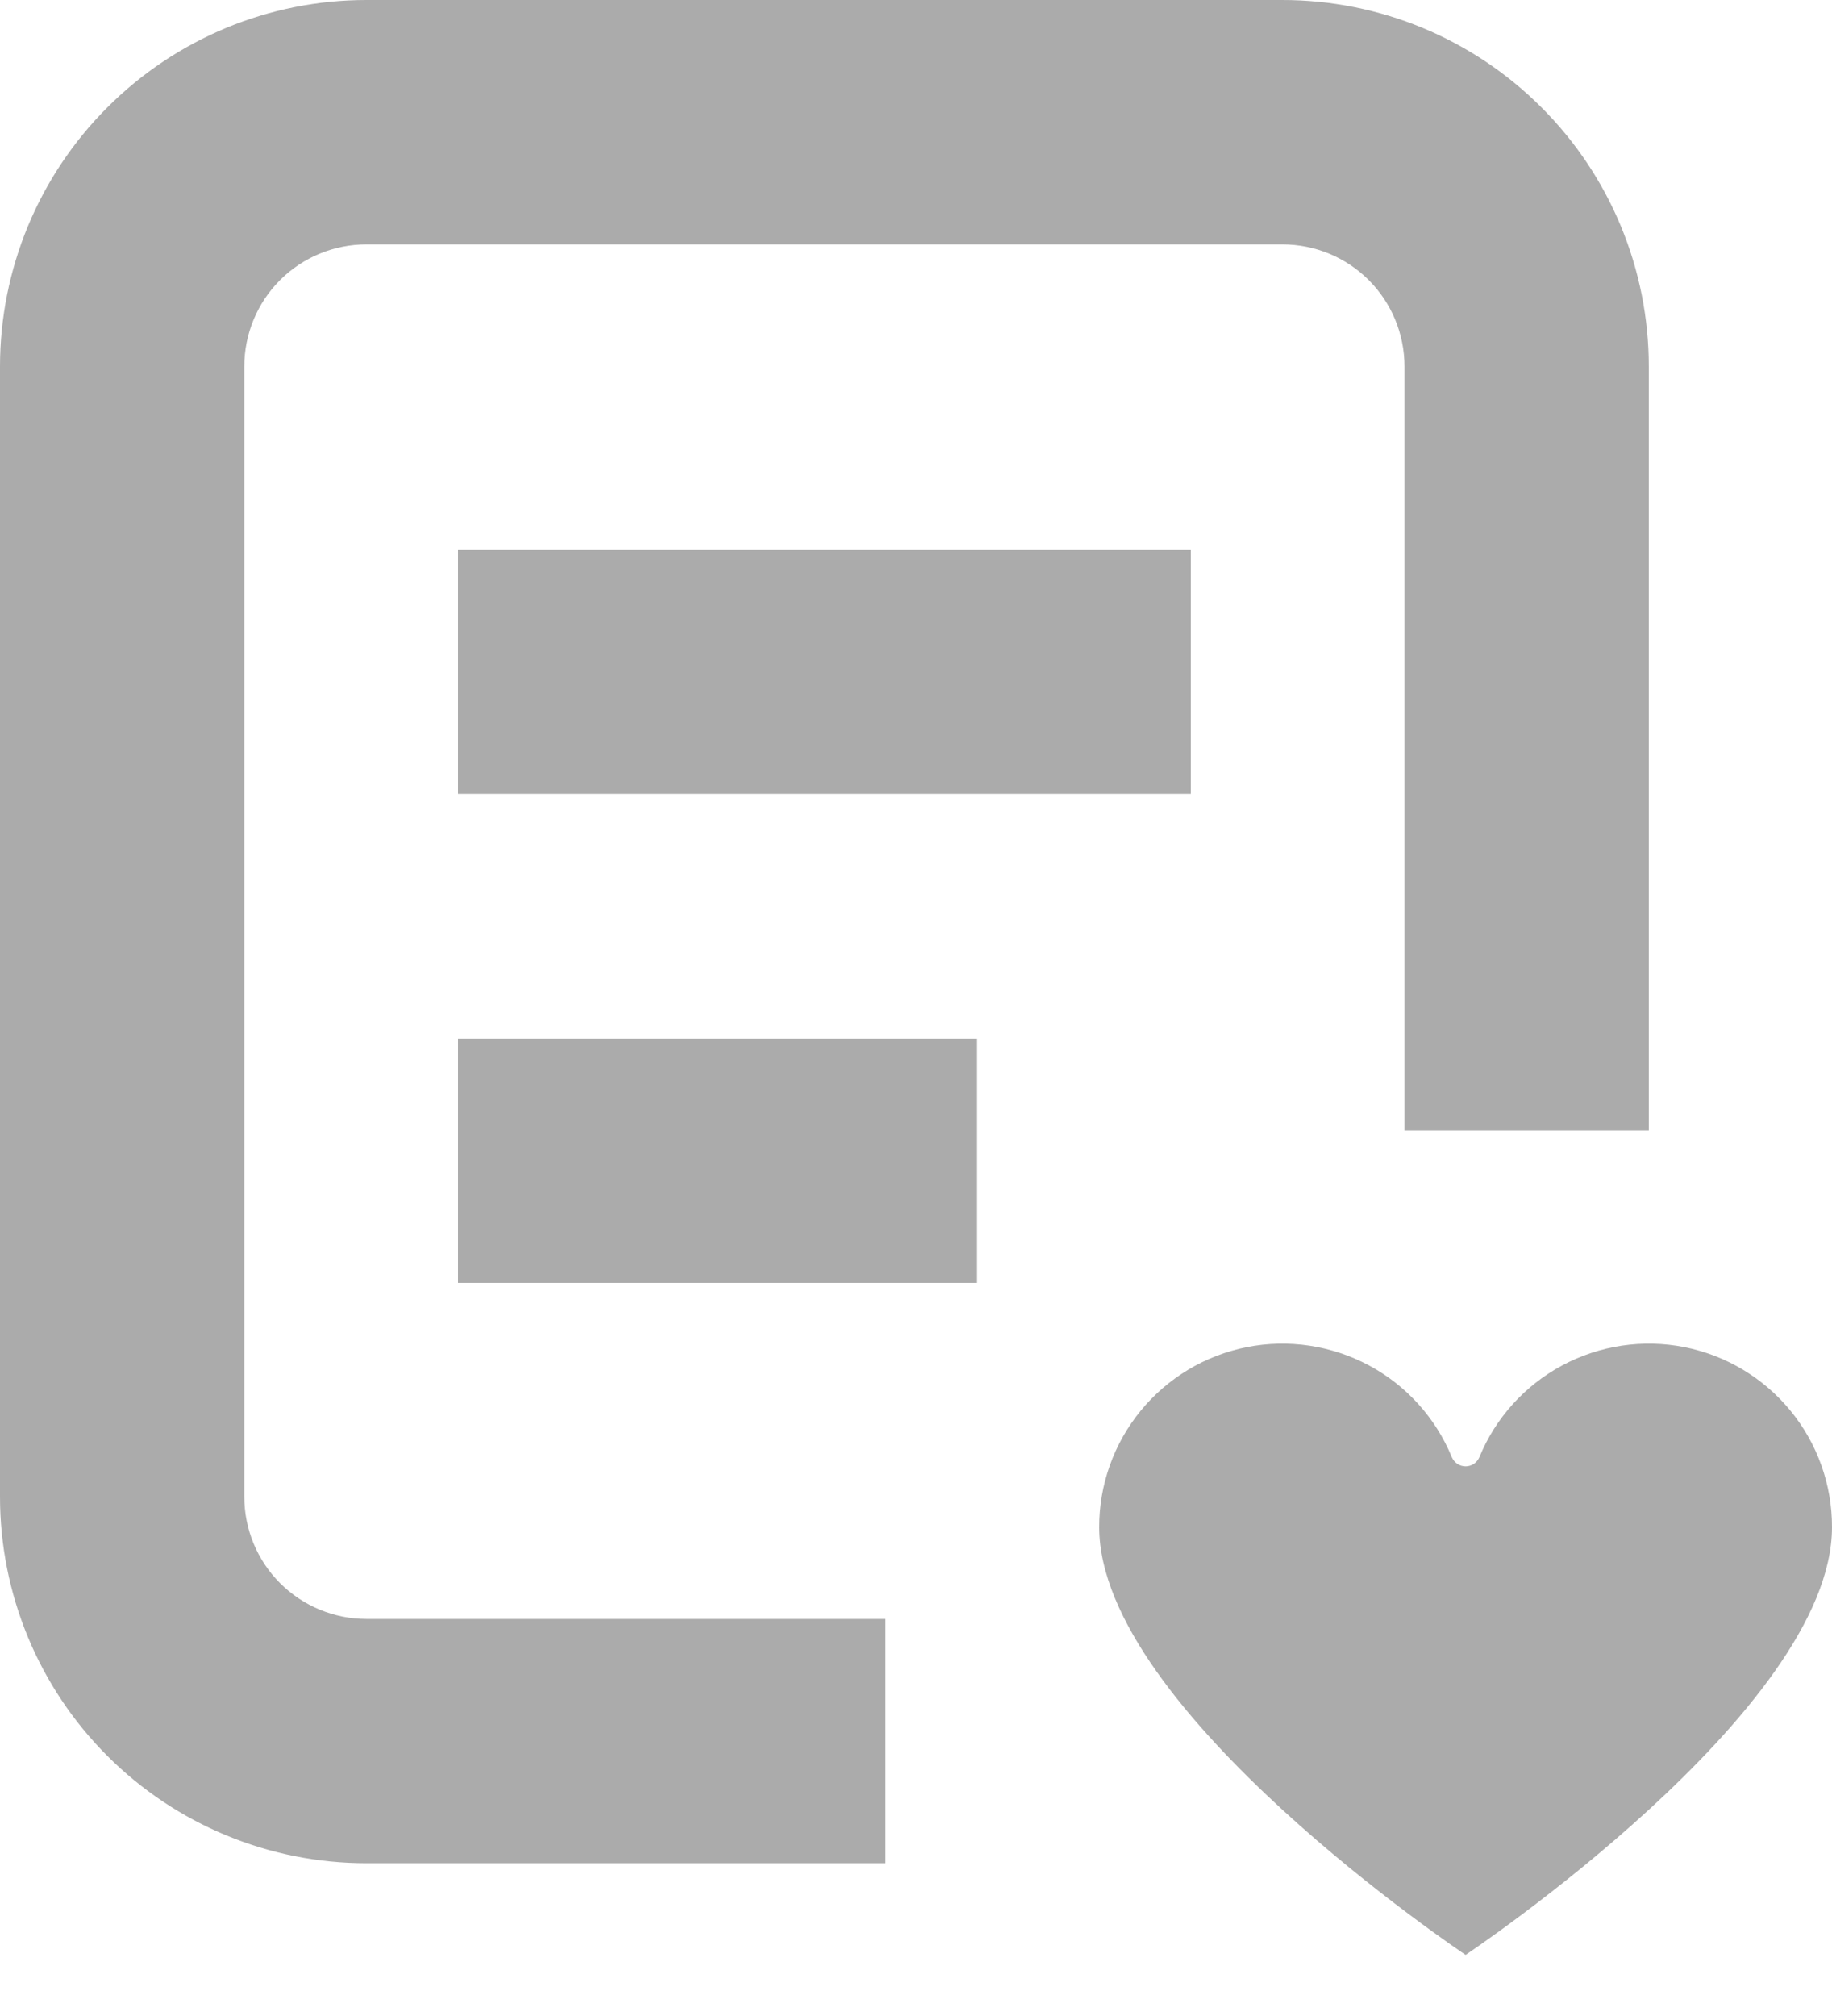 <svg width="20" height="22" viewBox="0 0 20 22" fill="none" xmlns="http://www.w3.org/2000/svg">
<path d="M4 20.333H9.667V17.667H4C3.646 17.667 3.307 17.526 3.057 17.276C2.807 17.026 2.667 16.687 2.667 16.333V4C2.667 3.646 2.807 3.307 3.057 3.057C3.307 2.807 3.646 2.667 4 2.667H14C14.354 2.667 14.693 2.807 14.943 3.057C15.193 3.307 15.333 3.646 15.333 4V12.333H18V4C18 2.939 17.579 1.922 16.828 1.172C16.078 0.421 15.061 0 14 0H4C2.939 0 1.922 0.421 1.172 1.172C0.421 1.922 0 2.939 0 4V16.333C0 17.394 0.421 18.412 1.172 19.162C1.922 19.912 2.939 20.333 4 20.333Z" fill="#ABABAB"/>
<path d="M13 6H5V8.667H13V6Z" fill="#ABABAB"/>
<path d="M16 21.333C16 21.333 20 18.666 20 16.666C20.001 16.203 19.841 15.754 19.547 15.395C19.253 15.037 18.844 14.791 18.389 14.701C17.934 14.611 17.462 14.682 17.054 14.901C16.646 15.12 16.326 15.474 16.15 15.903C16.137 15.932 16.116 15.957 16.09 15.975C16.063 15.992 16.032 16.002 16 16.002C15.968 16.002 15.937 15.992 15.91 15.975C15.884 15.957 15.863 15.932 15.85 15.903C15.674 15.474 15.354 15.12 14.946 14.901C14.537 14.682 14.066 14.611 13.611 14.701C13.156 14.791 12.747 15.037 12.453 15.395C12.159 15.754 11.999 16.203 12 16.666C12 18.666 16 21.333 16 21.333Z" fill="#ABABAB"/>
<path d="M10.667 11.334H5V14H10.667V11.334Z" fill="#ABABAB"/>
</svg>

